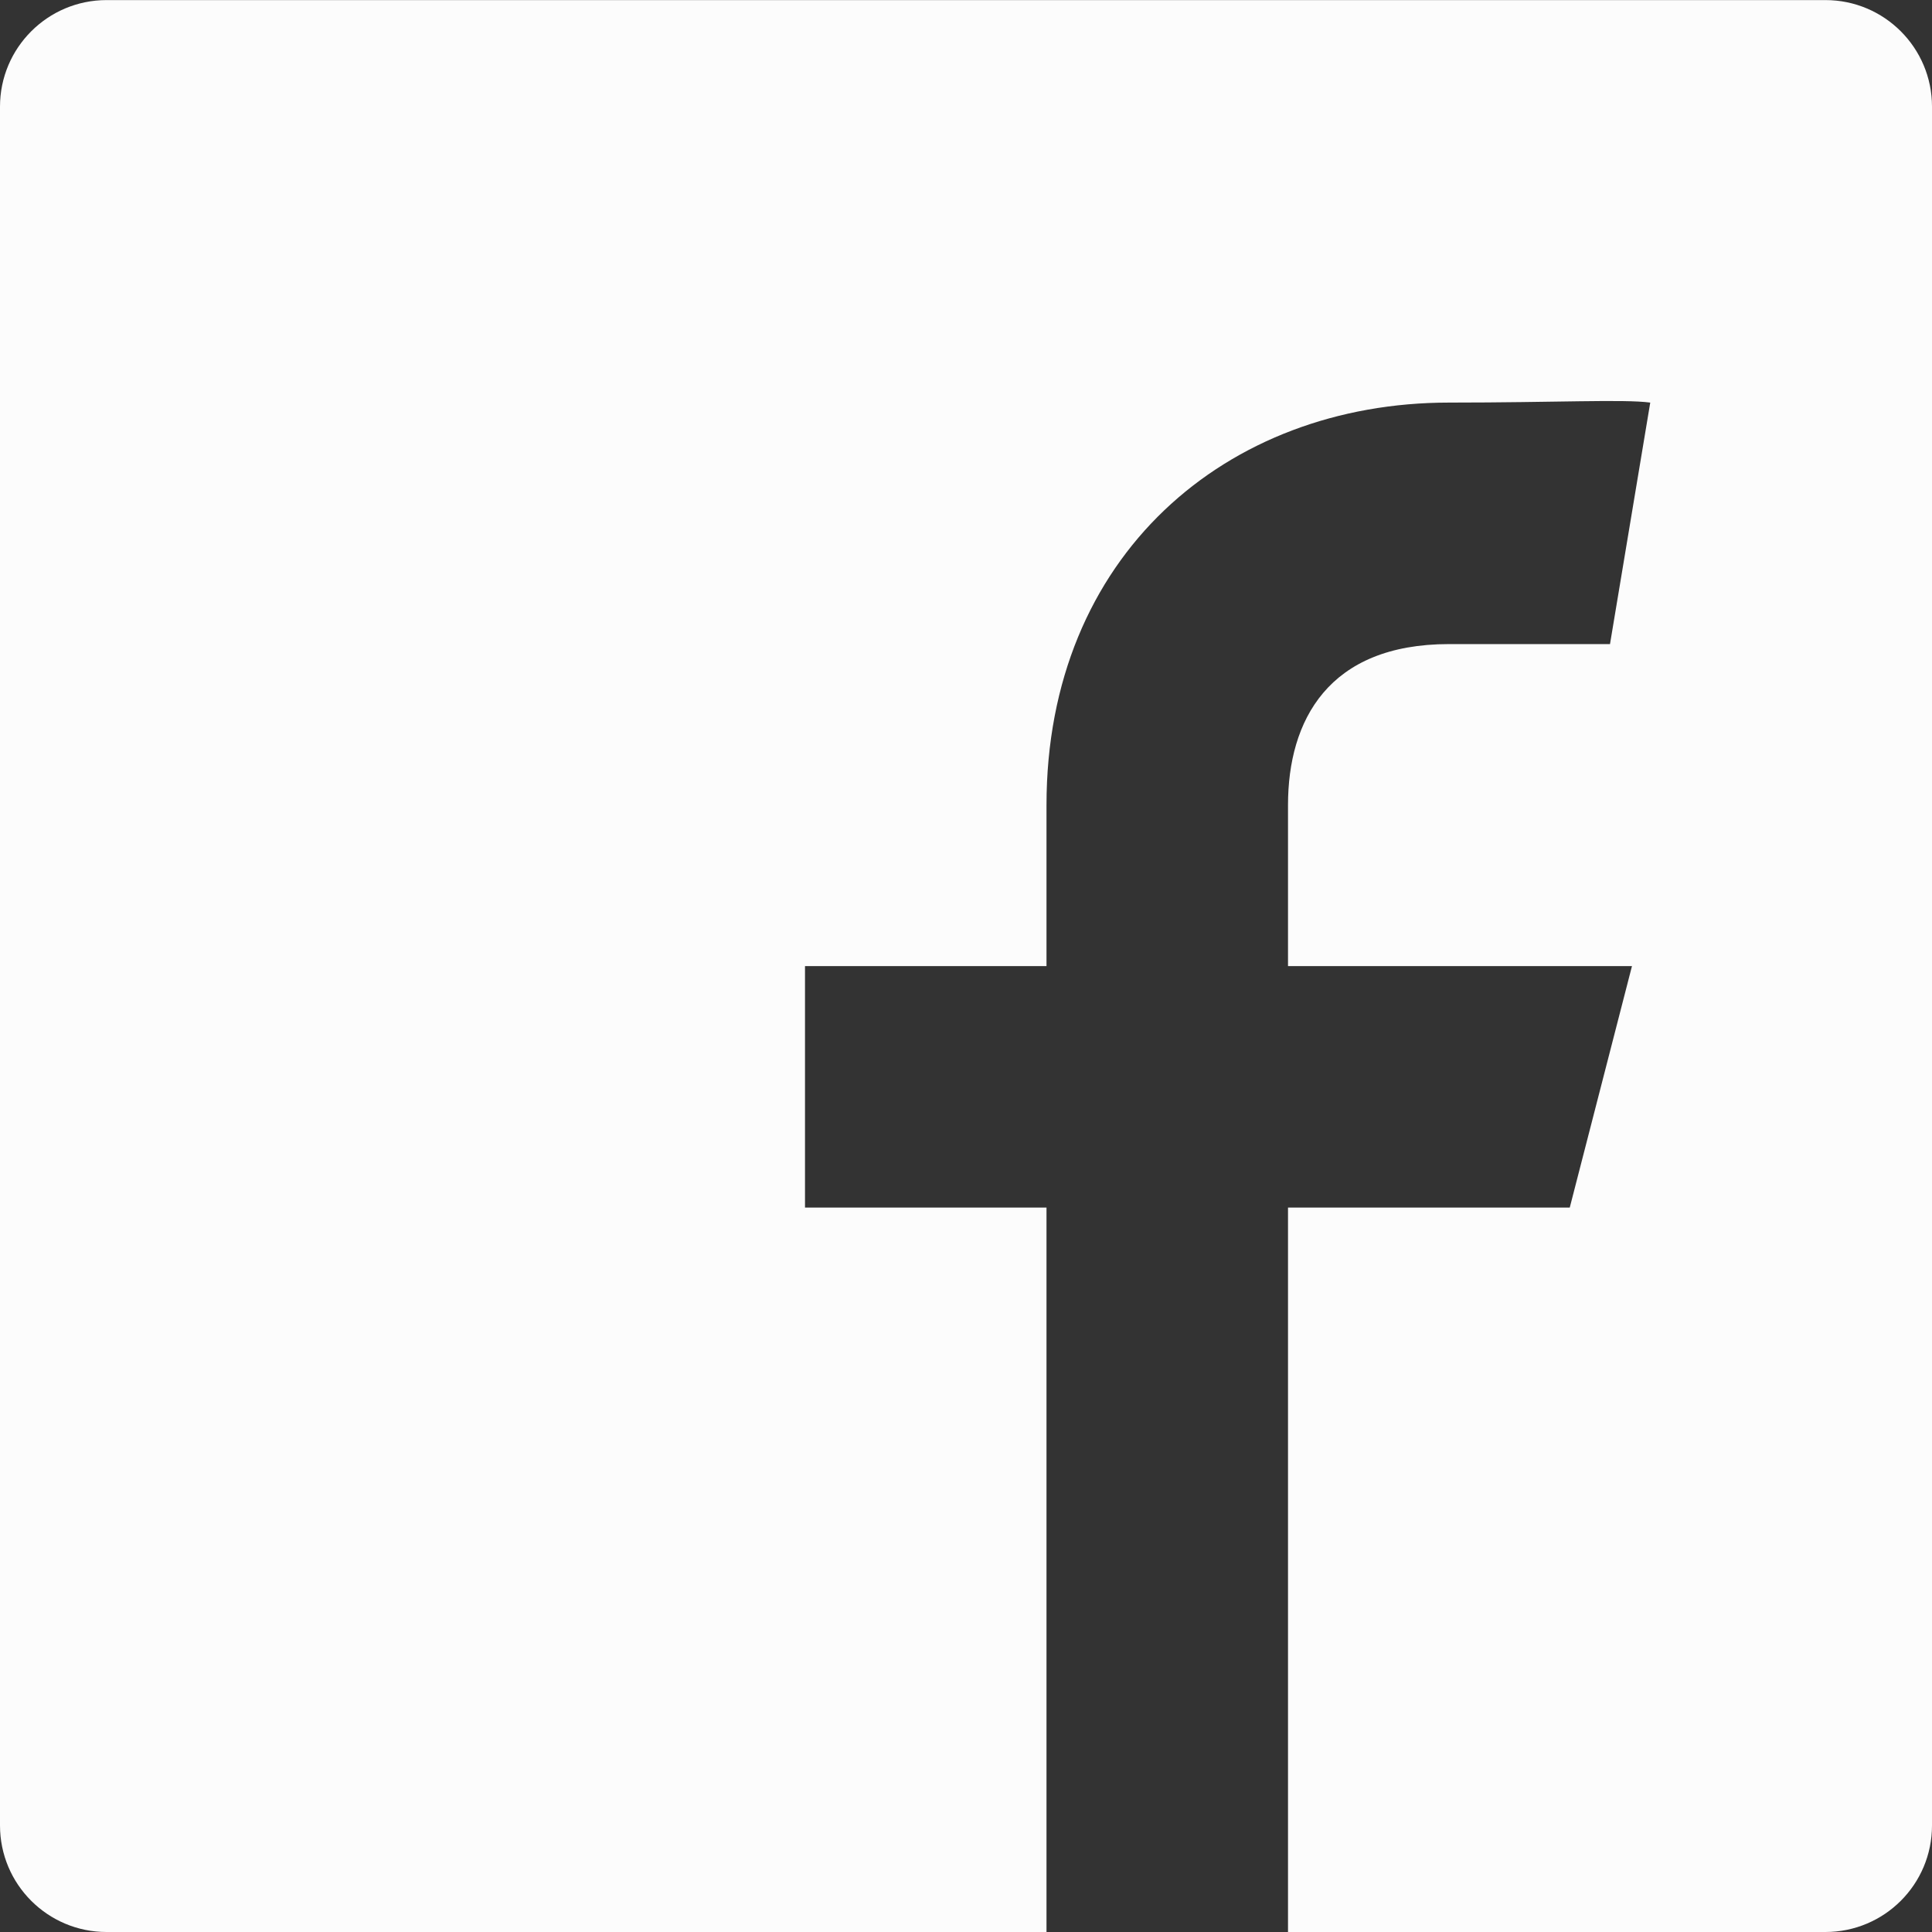<svg fill="#FCFCFC" height="24" viewBox="0 0 24 24" width="24" xmlns="http://www.w3.org/2000/svg"><rect x="0" y="0" width="24" height="24" fill="#333333" stroke="none"/><path d="m1.324.001c-.731 0-1.324.593-1.324 1.324v21.351c0 .732.593 1.324 1.324 1.324h11.676v-8.999h-3v-3h3v-2c0-3.099 2.235-5 5-5 1.325 0 2.168-.044 2.5 0l-.5 3h-2c-1.5 0-2 .95-2 2v2h4.273l-.773 3h-3.5v8.999h6.675c.733 0 1.325-.592 1.325-1.324v-21.351c0-.731-.592-1.324-1.324-1.324z" fill="#FCFCFC"/></svg>